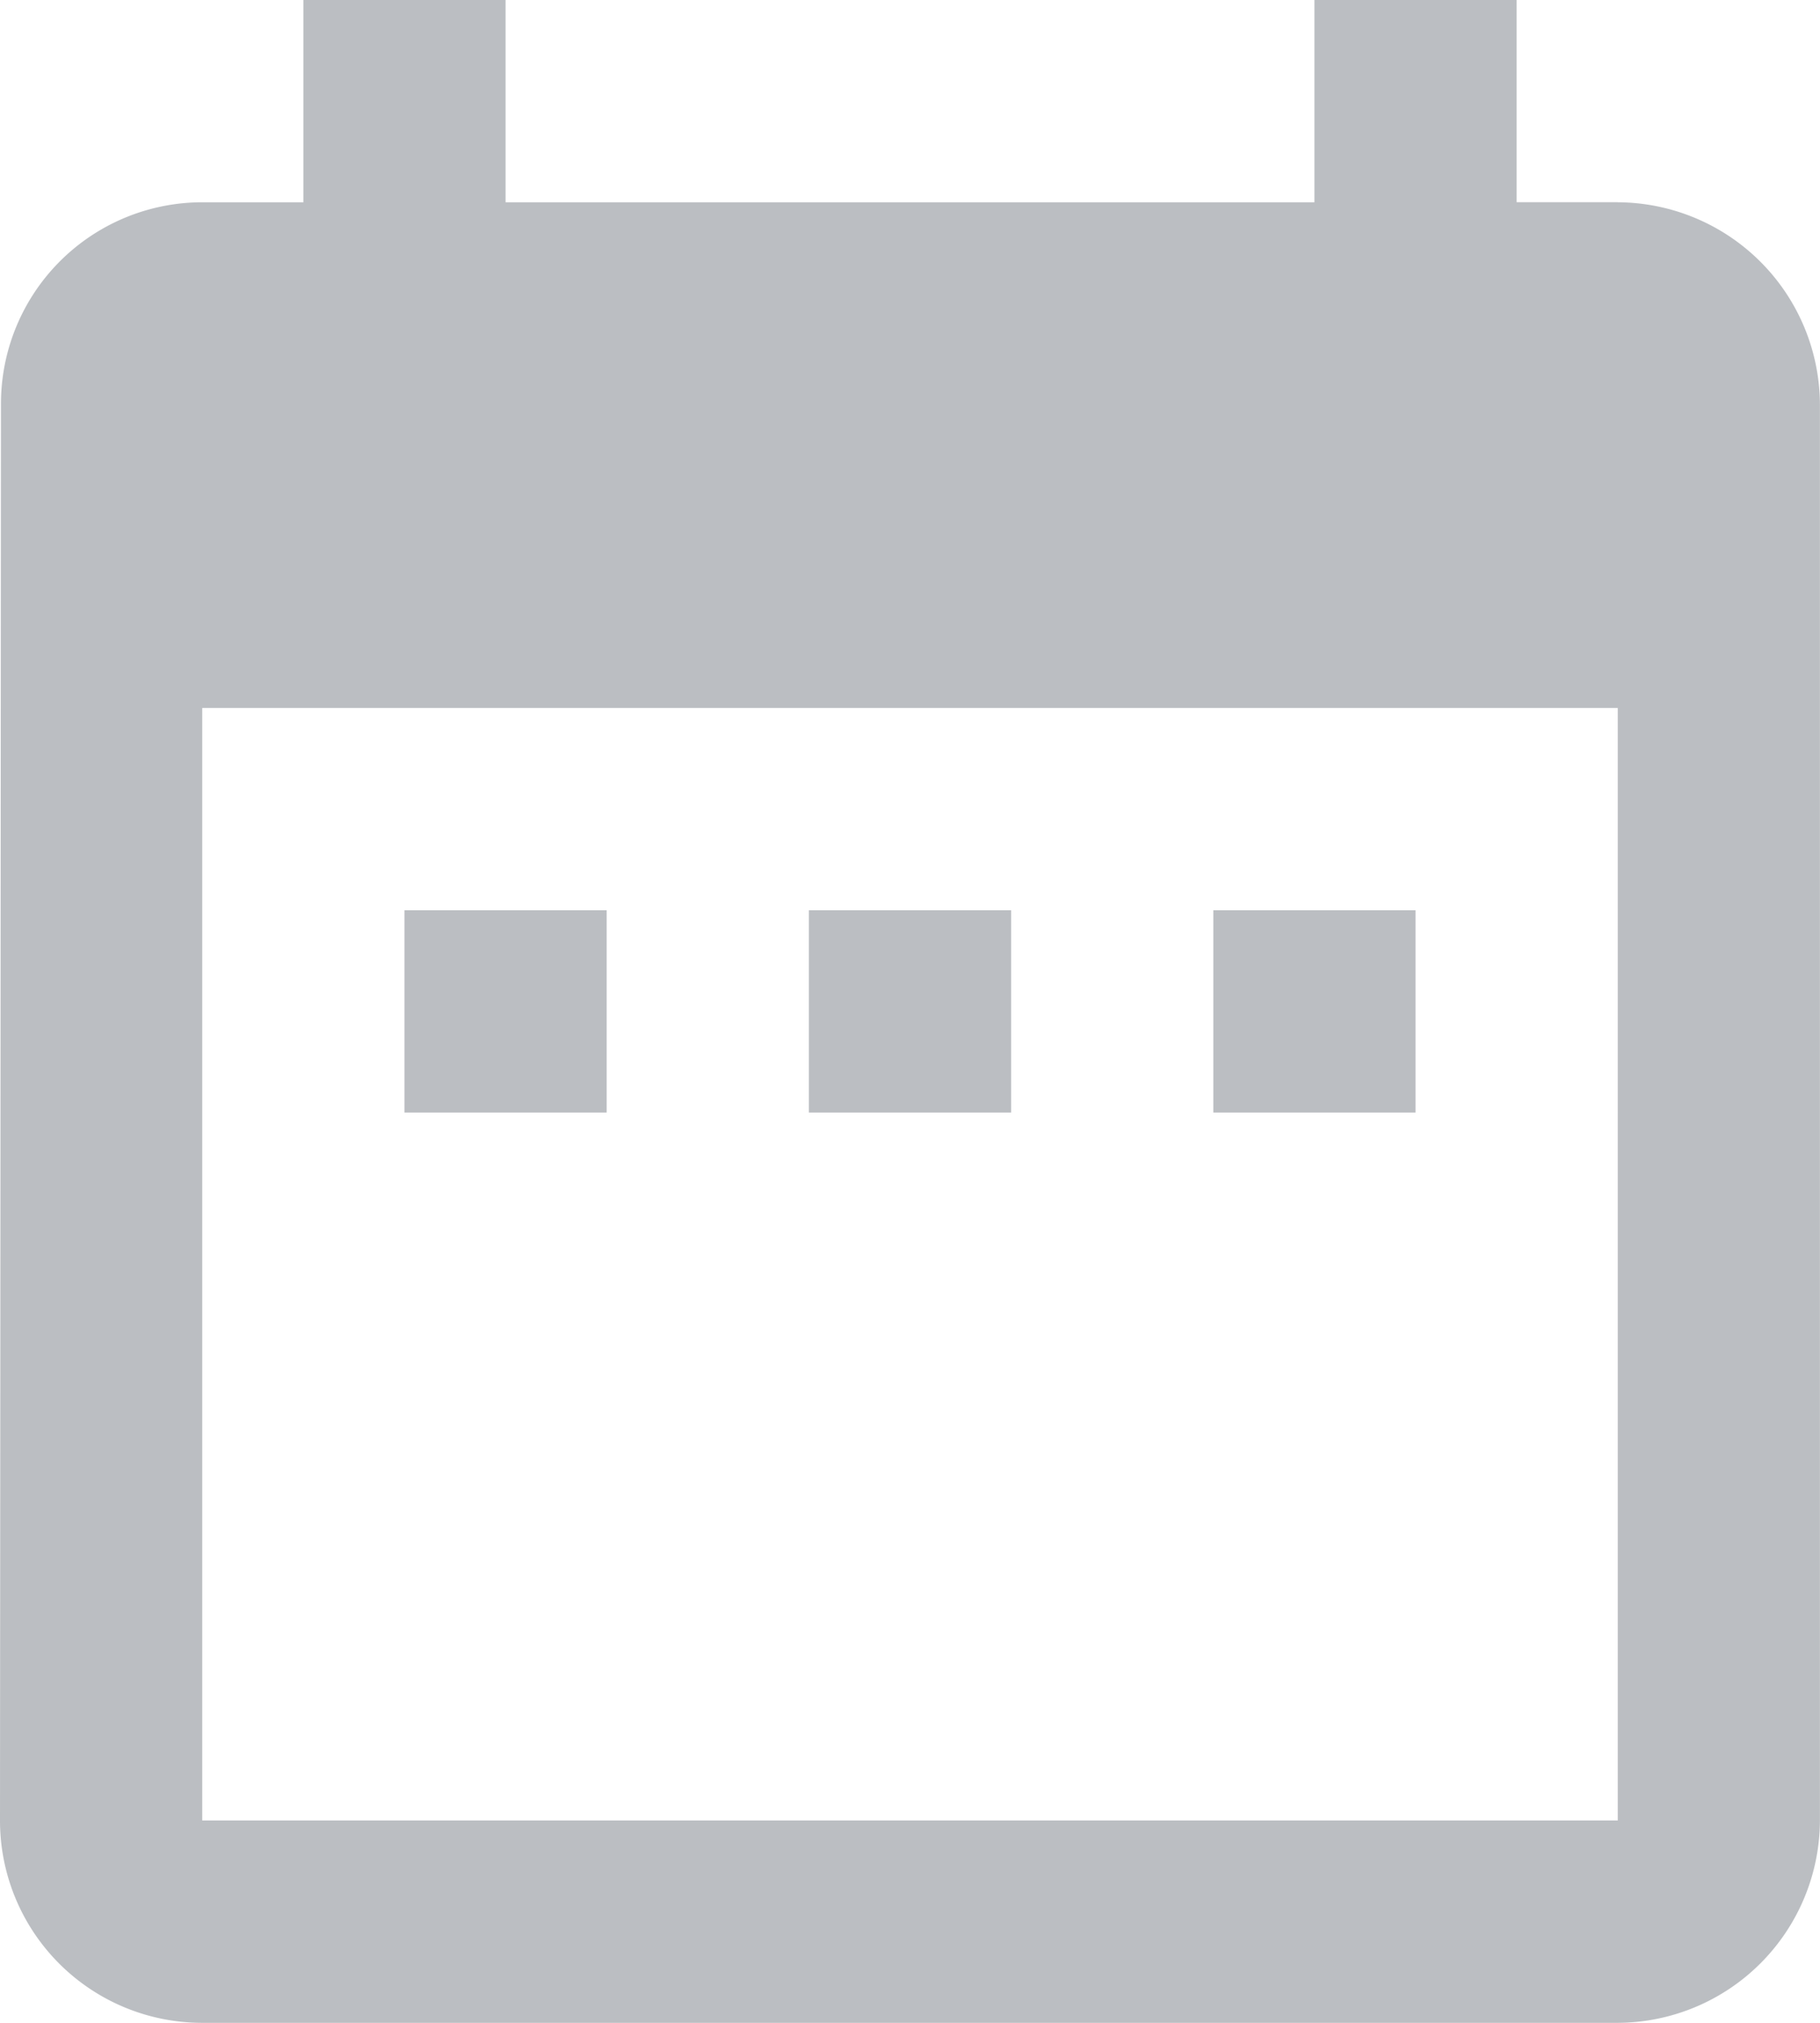 <svg xmlns="http://www.w3.org/2000/svg" width="24.201" height="26.89" viewBox="0 0 24.201 26.89">
    <path fill="#bbbec2" d="M12.567 15.1H9.878v2.69h2.689zm5.378 0h-2.689v2.69h2.689zm5.378 0h-2.689v2.69h2.689zm2.689-9.412h-1.345V3h-2.689v2.689H11.223V3H8.534v2.689H7.189a2.677 2.677 0 0 0-2.676 2.689L4.5 27.2a2.688 2.688 0 0 0 2.689 2.69h18.823A2.7 2.7 0 0 0 28.7 27.2V8.378a2.7 2.7 0 0 0-2.688-2.689zm0 21.512H7.189V12.411h18.823z" transform="translate(-4.5 -3)"/>
</svg>
